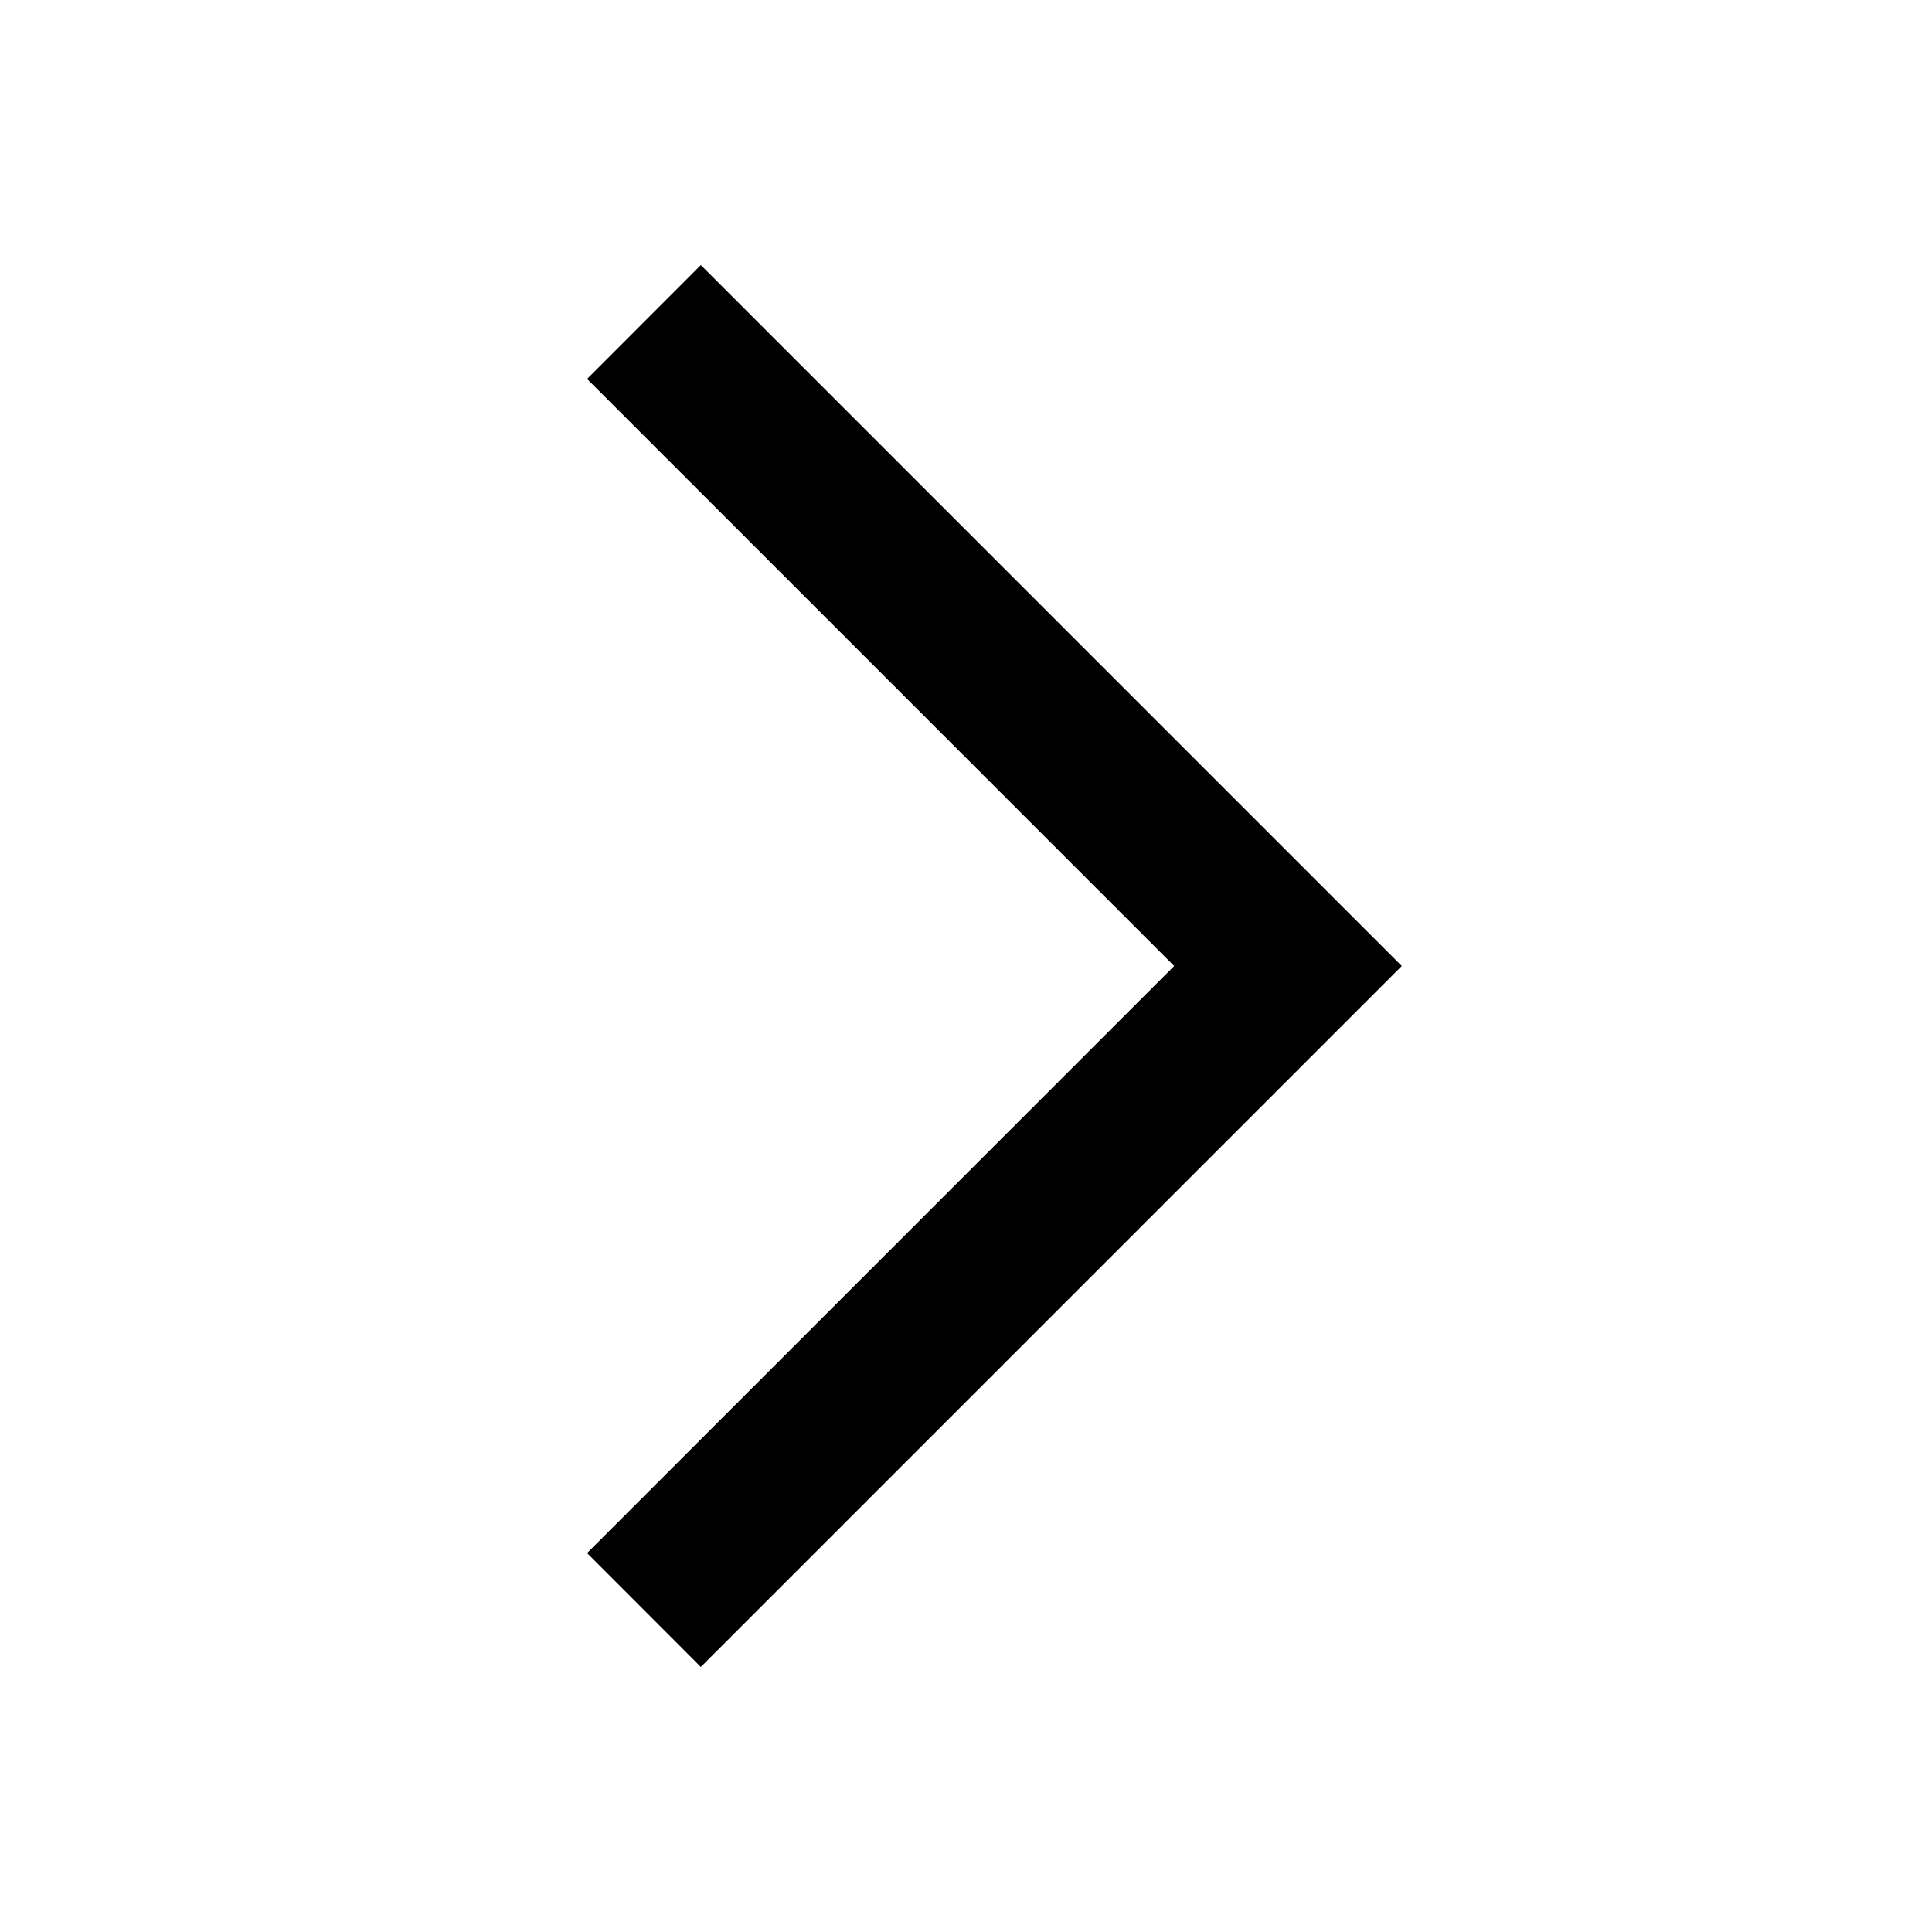 <svg width="16" height="16" viewBox="0 0 16 16" fill="none" xmlns="http://www.w3.org/2000/svg">
<path d="M4.862 3.138L9.724 8L4.862 12.862L5.804 13.805L11.609 8L5.804 2.195L4.862 3.138Z" fill="black"/>
</svg>
